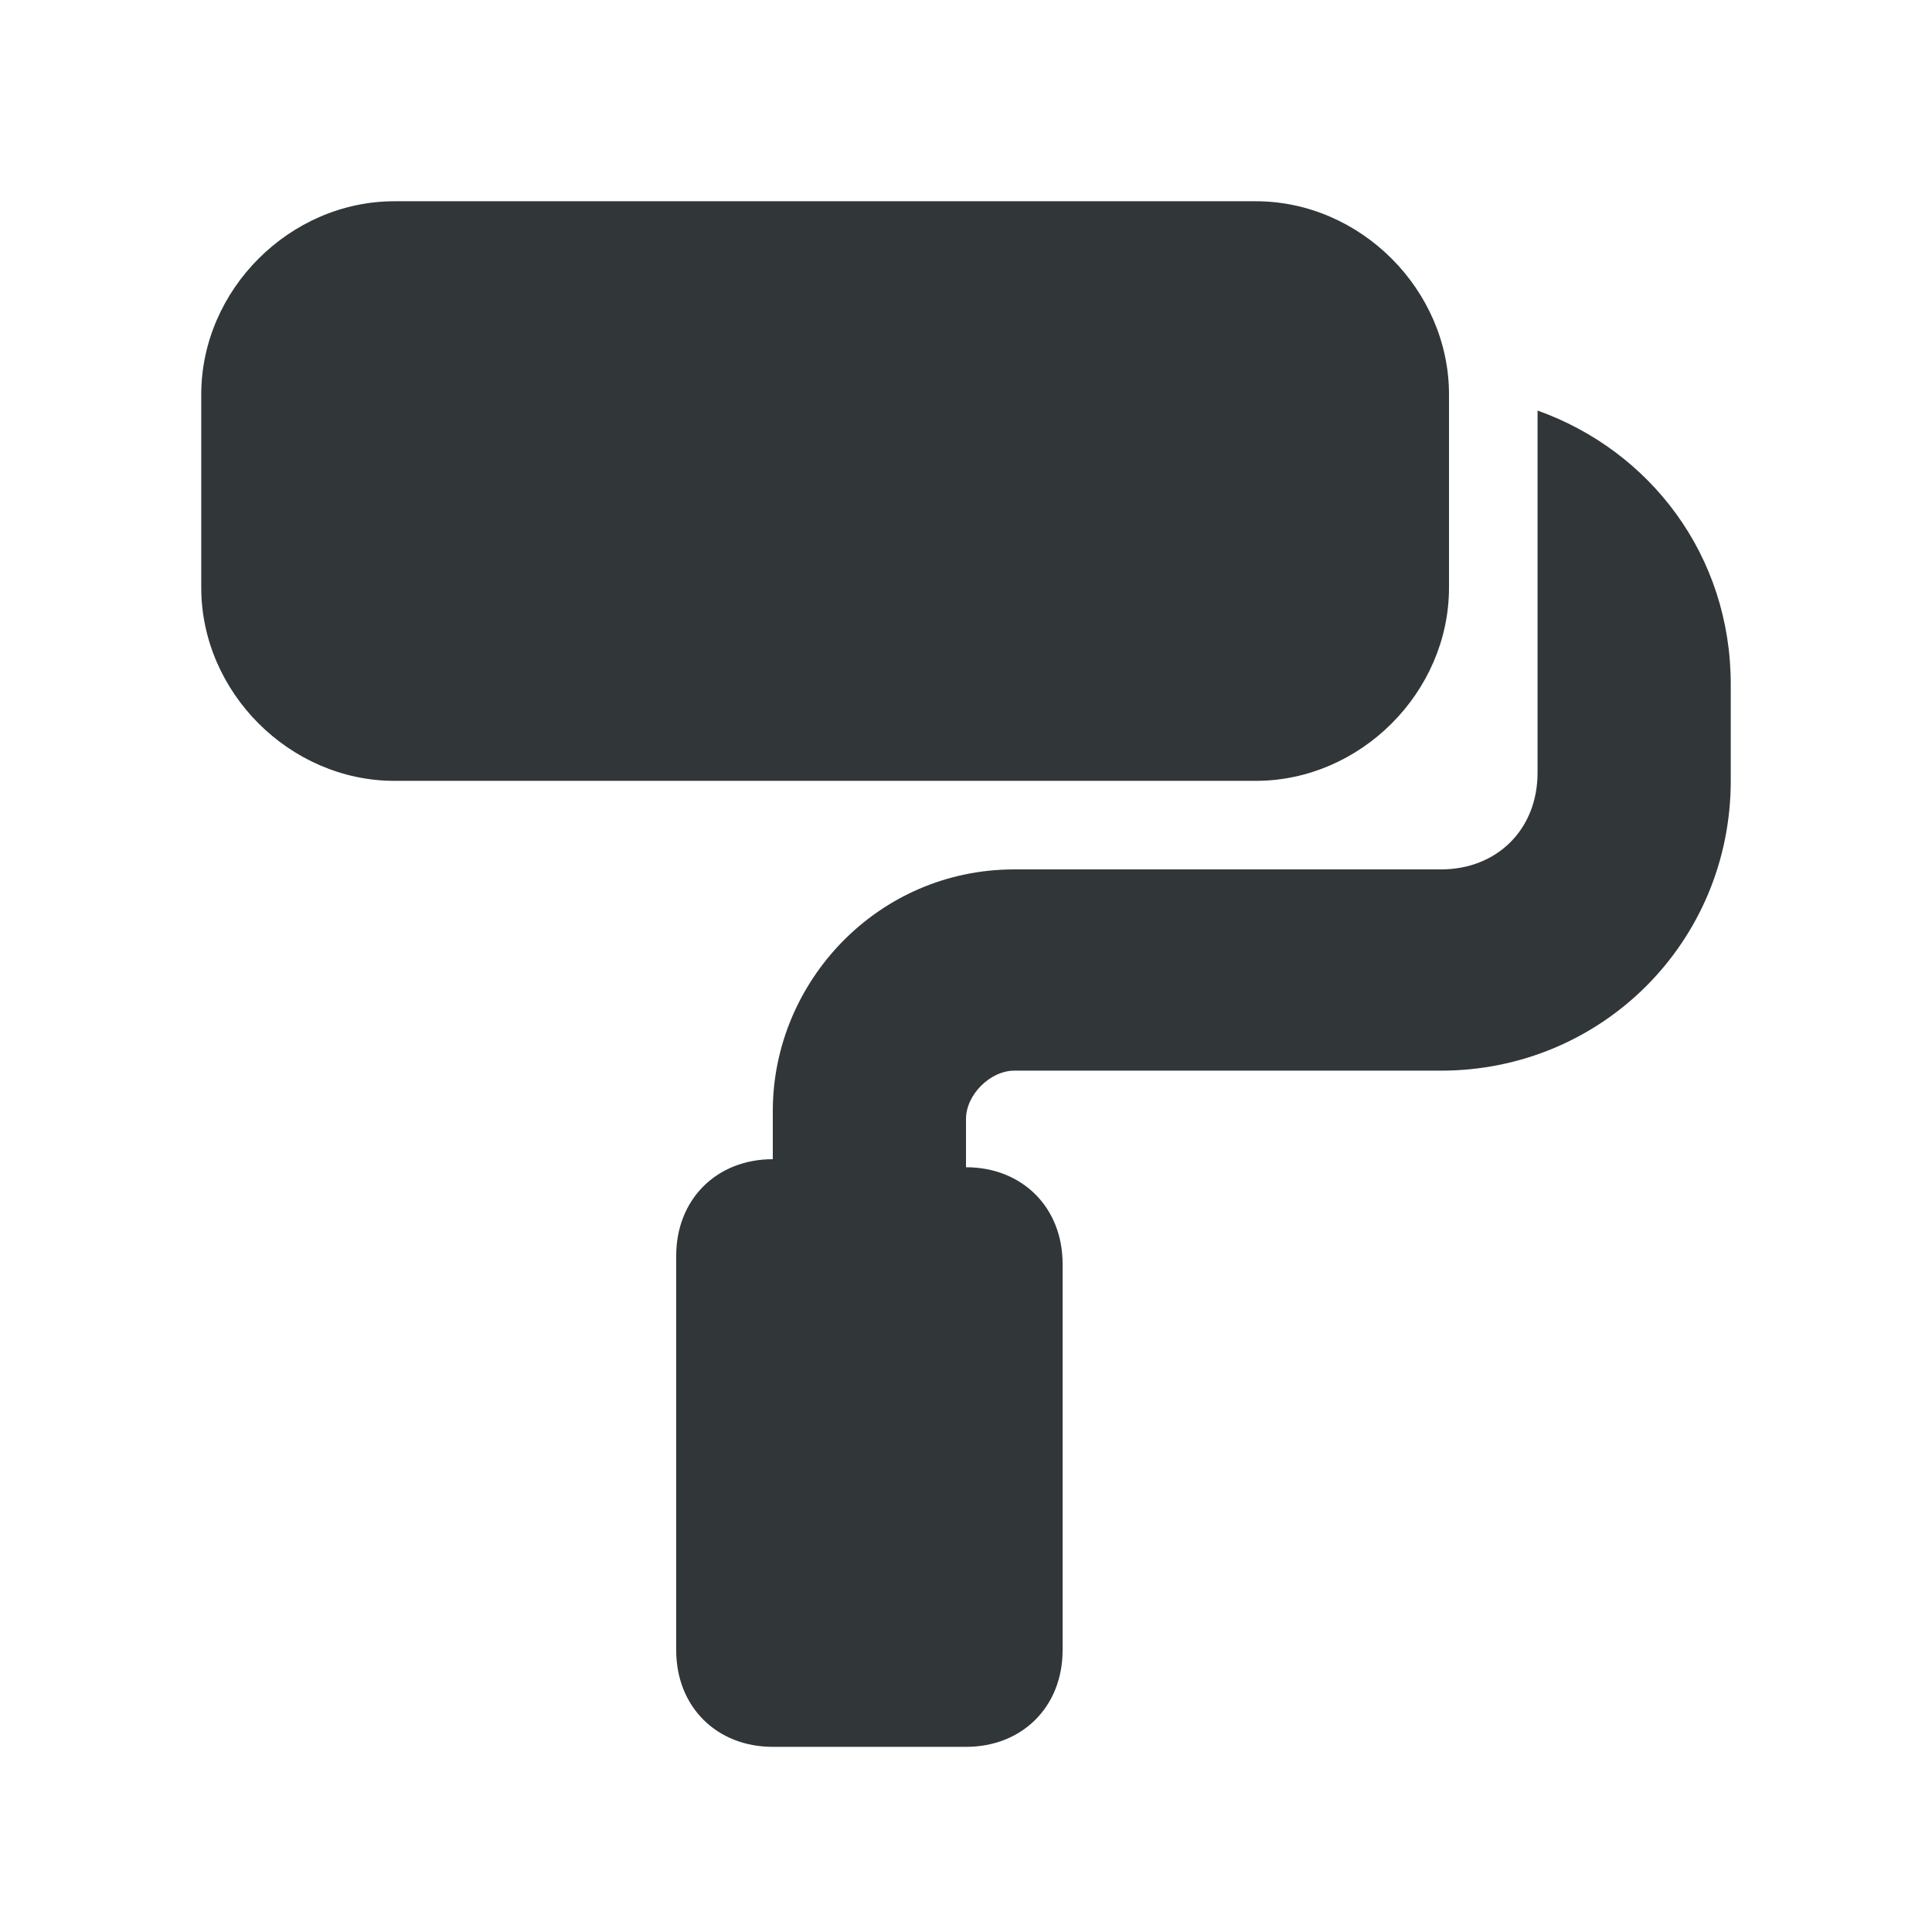 <?xml version="1.0" encoding="utf-8"?>
<!-- Generator: Adobe Illustrator 27.8.1, SVG Export Plug-In . SVG Version: 6.00 Build 0)  -->
<svg version="1.1" id="Layer_1" xmlns="http://www.w3.org/2000/svg" xmlns:xlink="http://www.w3.org/1999/xlink" x="0px" y="0px"
	 viewBox="0 0 24 24" style="enable-background:new 0 0 24 24;" xml:space="preserve">
<style type="text/css">
	.st0{fill:#313639;}
</style>
<g>
	<path class="st0" d="M2.5,4.9c0-1.3,1.1-2.4,2.4-2.4h10.7c1.3,0,2.4,1.1,2.4,2.4v2.4c0,1.3-1.1,2.4-2.4,2.4H4.9
		c-1.3,0-2.4-1.1-2.4-2.4V4.9z M8.4,15.6c0-0.7,0.5-1.2,1.2-1.2v-0.6c0-1.6,1.3-3,3-3h5.3c0.7,0,1.2-0.5,1.2-1.2V8.4V5.1
		c1.4,0.5,2.4,1.8,2.4,3.4v1.2c0,2-1.6,3.6-3.6,3.6h-5.3c-0.3,0-0.6,0.3-0.6,0.6v0.6c0.7,0,1.2,0.5,1.2,1.2v4.8
		c0,0.7-0.5,1.2-1.2,1.2H9.6c-0.7,0-1.2-0.5-1.2-1.2V15.6z"/>
</g>
</svg>
